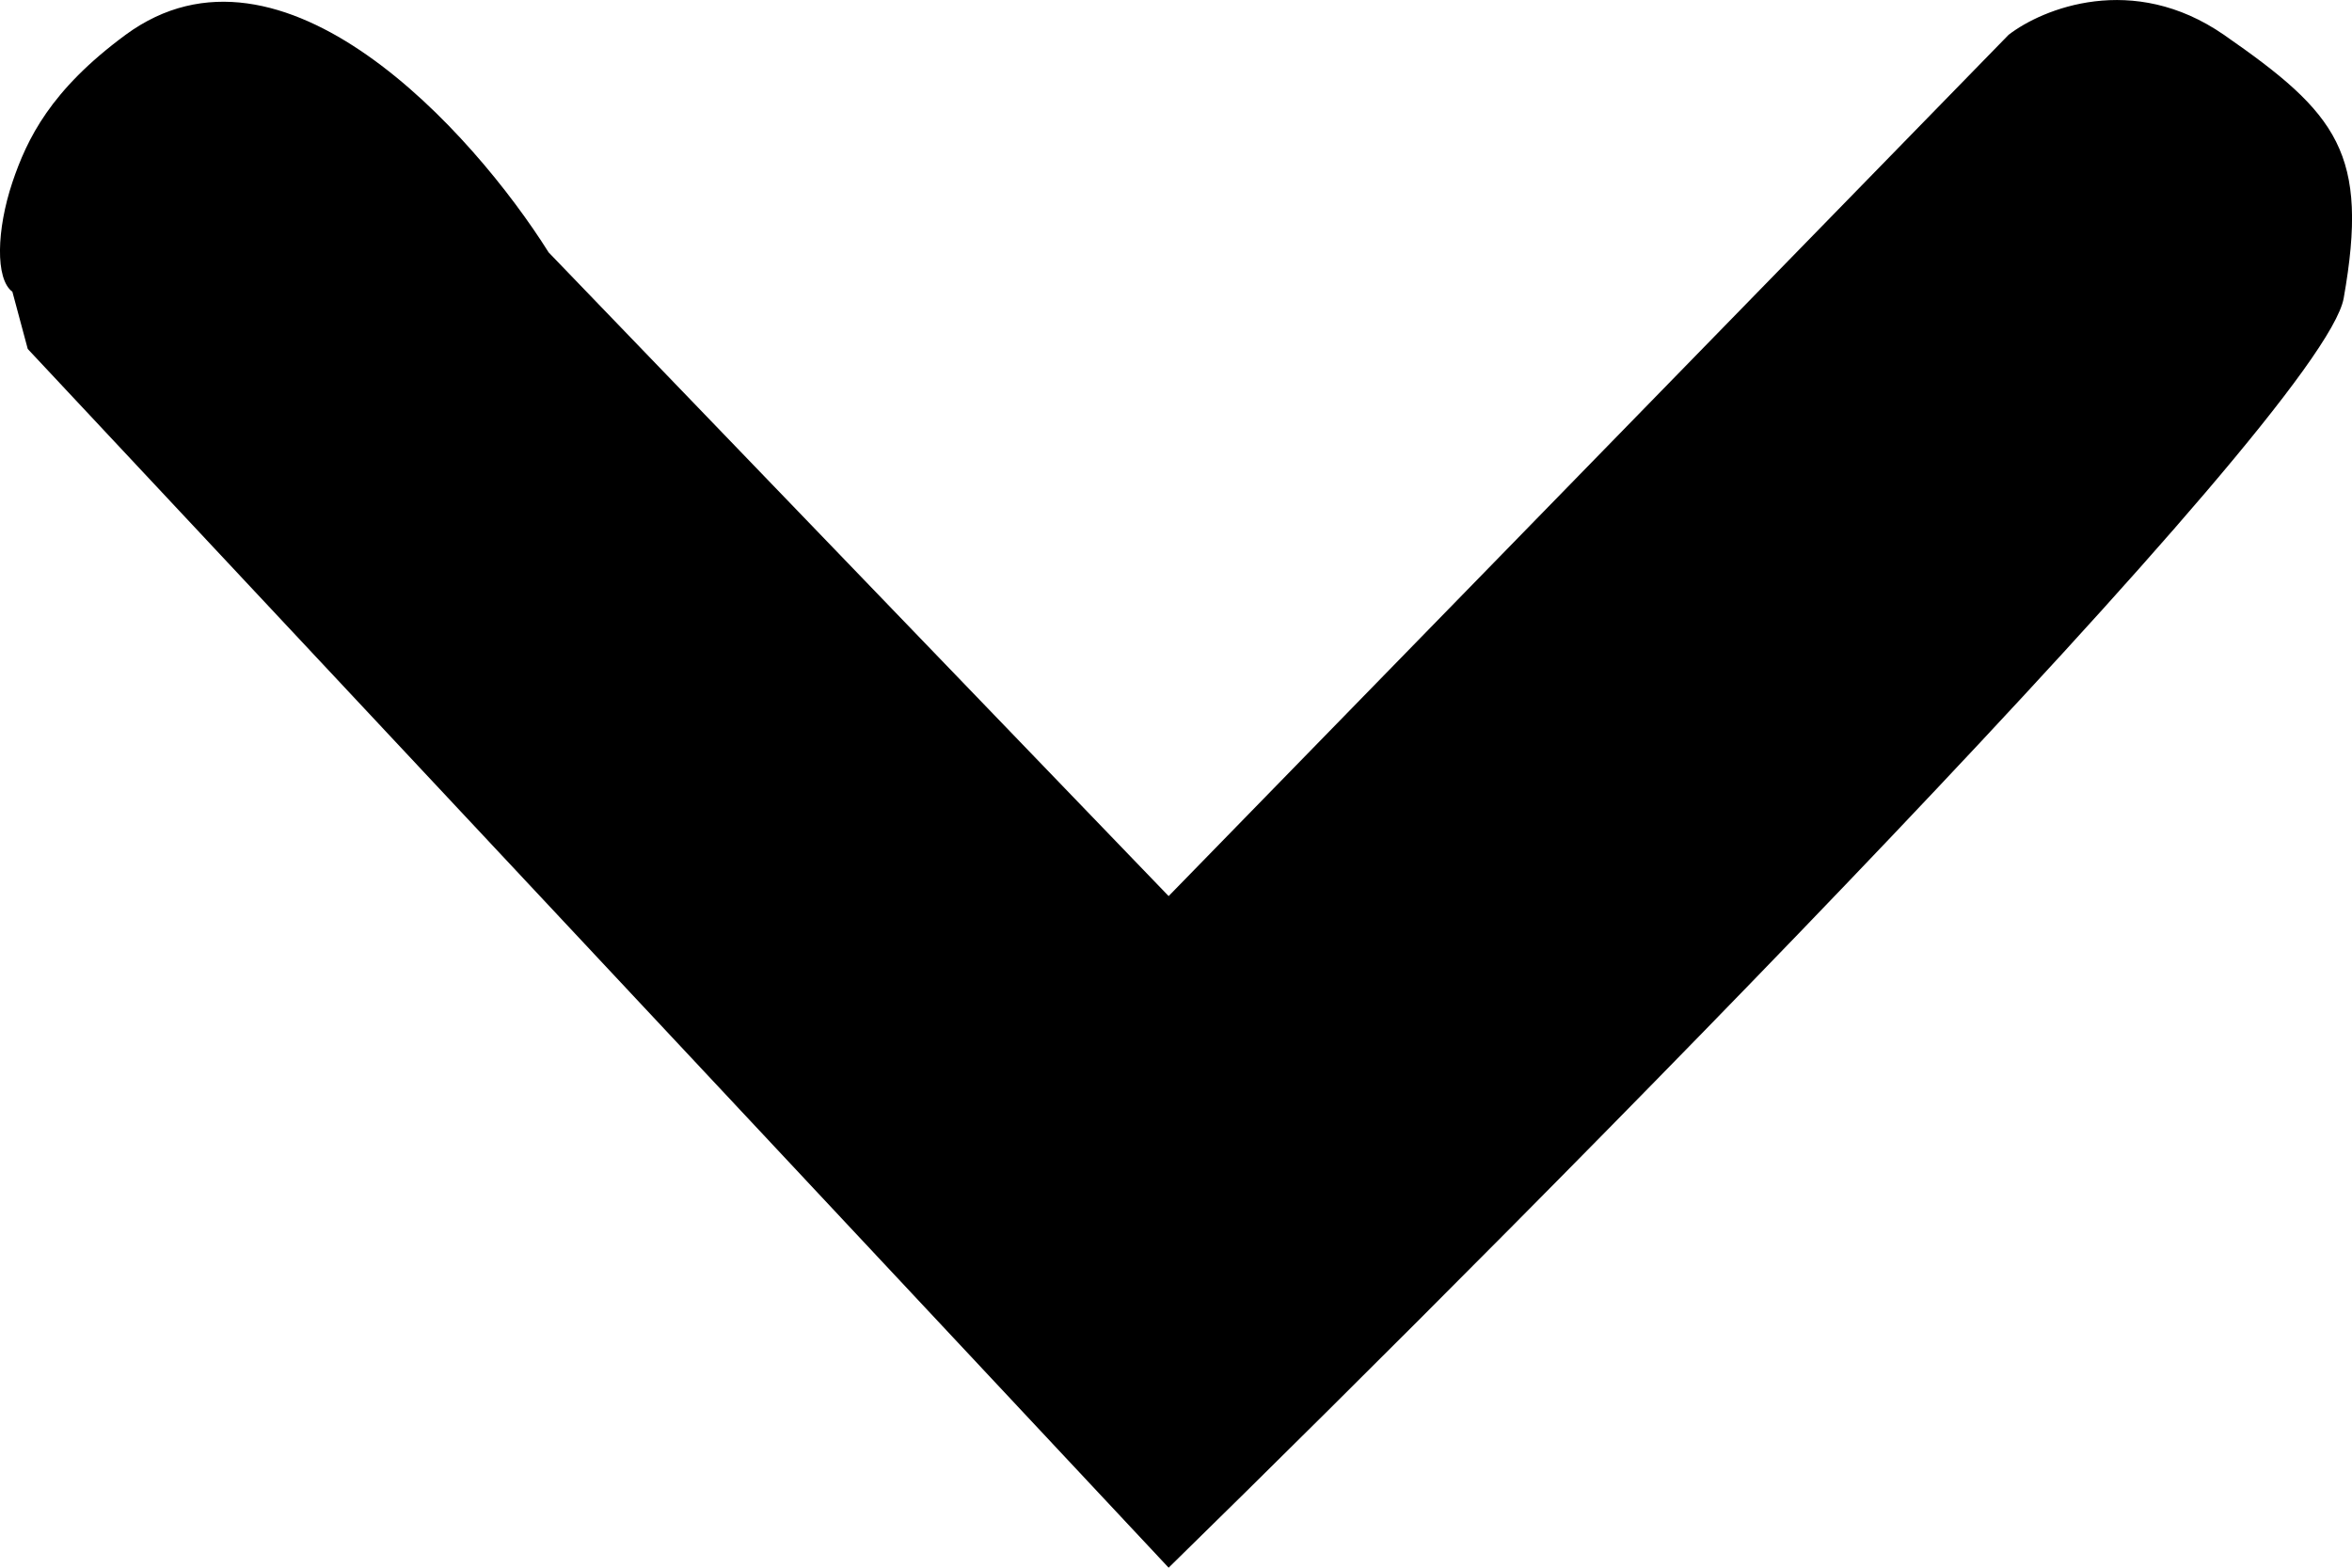 <svg width="15" height="10" viewBox="0 0 15 10" fill="none" xmlns="http://www.w3.org/2000/svg">
<path d="M3.499 1.61C3.016 0.842 1.799 -0.511 0.801 0.222C0.322 0.575 0.173 0.885 0.079 1.163C-0.022 1.465 -0.031 1.78 0.079 1.861L0.177 2.226L3.815 6.113L7.453 10C9.896 7.609 14.816 2.642 14.947 1.902C15.111 0.977 14.908 0.725 14.183 0.222C13.602 -0.18 13.026 0.055 12.81 0.222L7.453 5.716L3.499 1.61Z" fill="black"/>
</svg>
